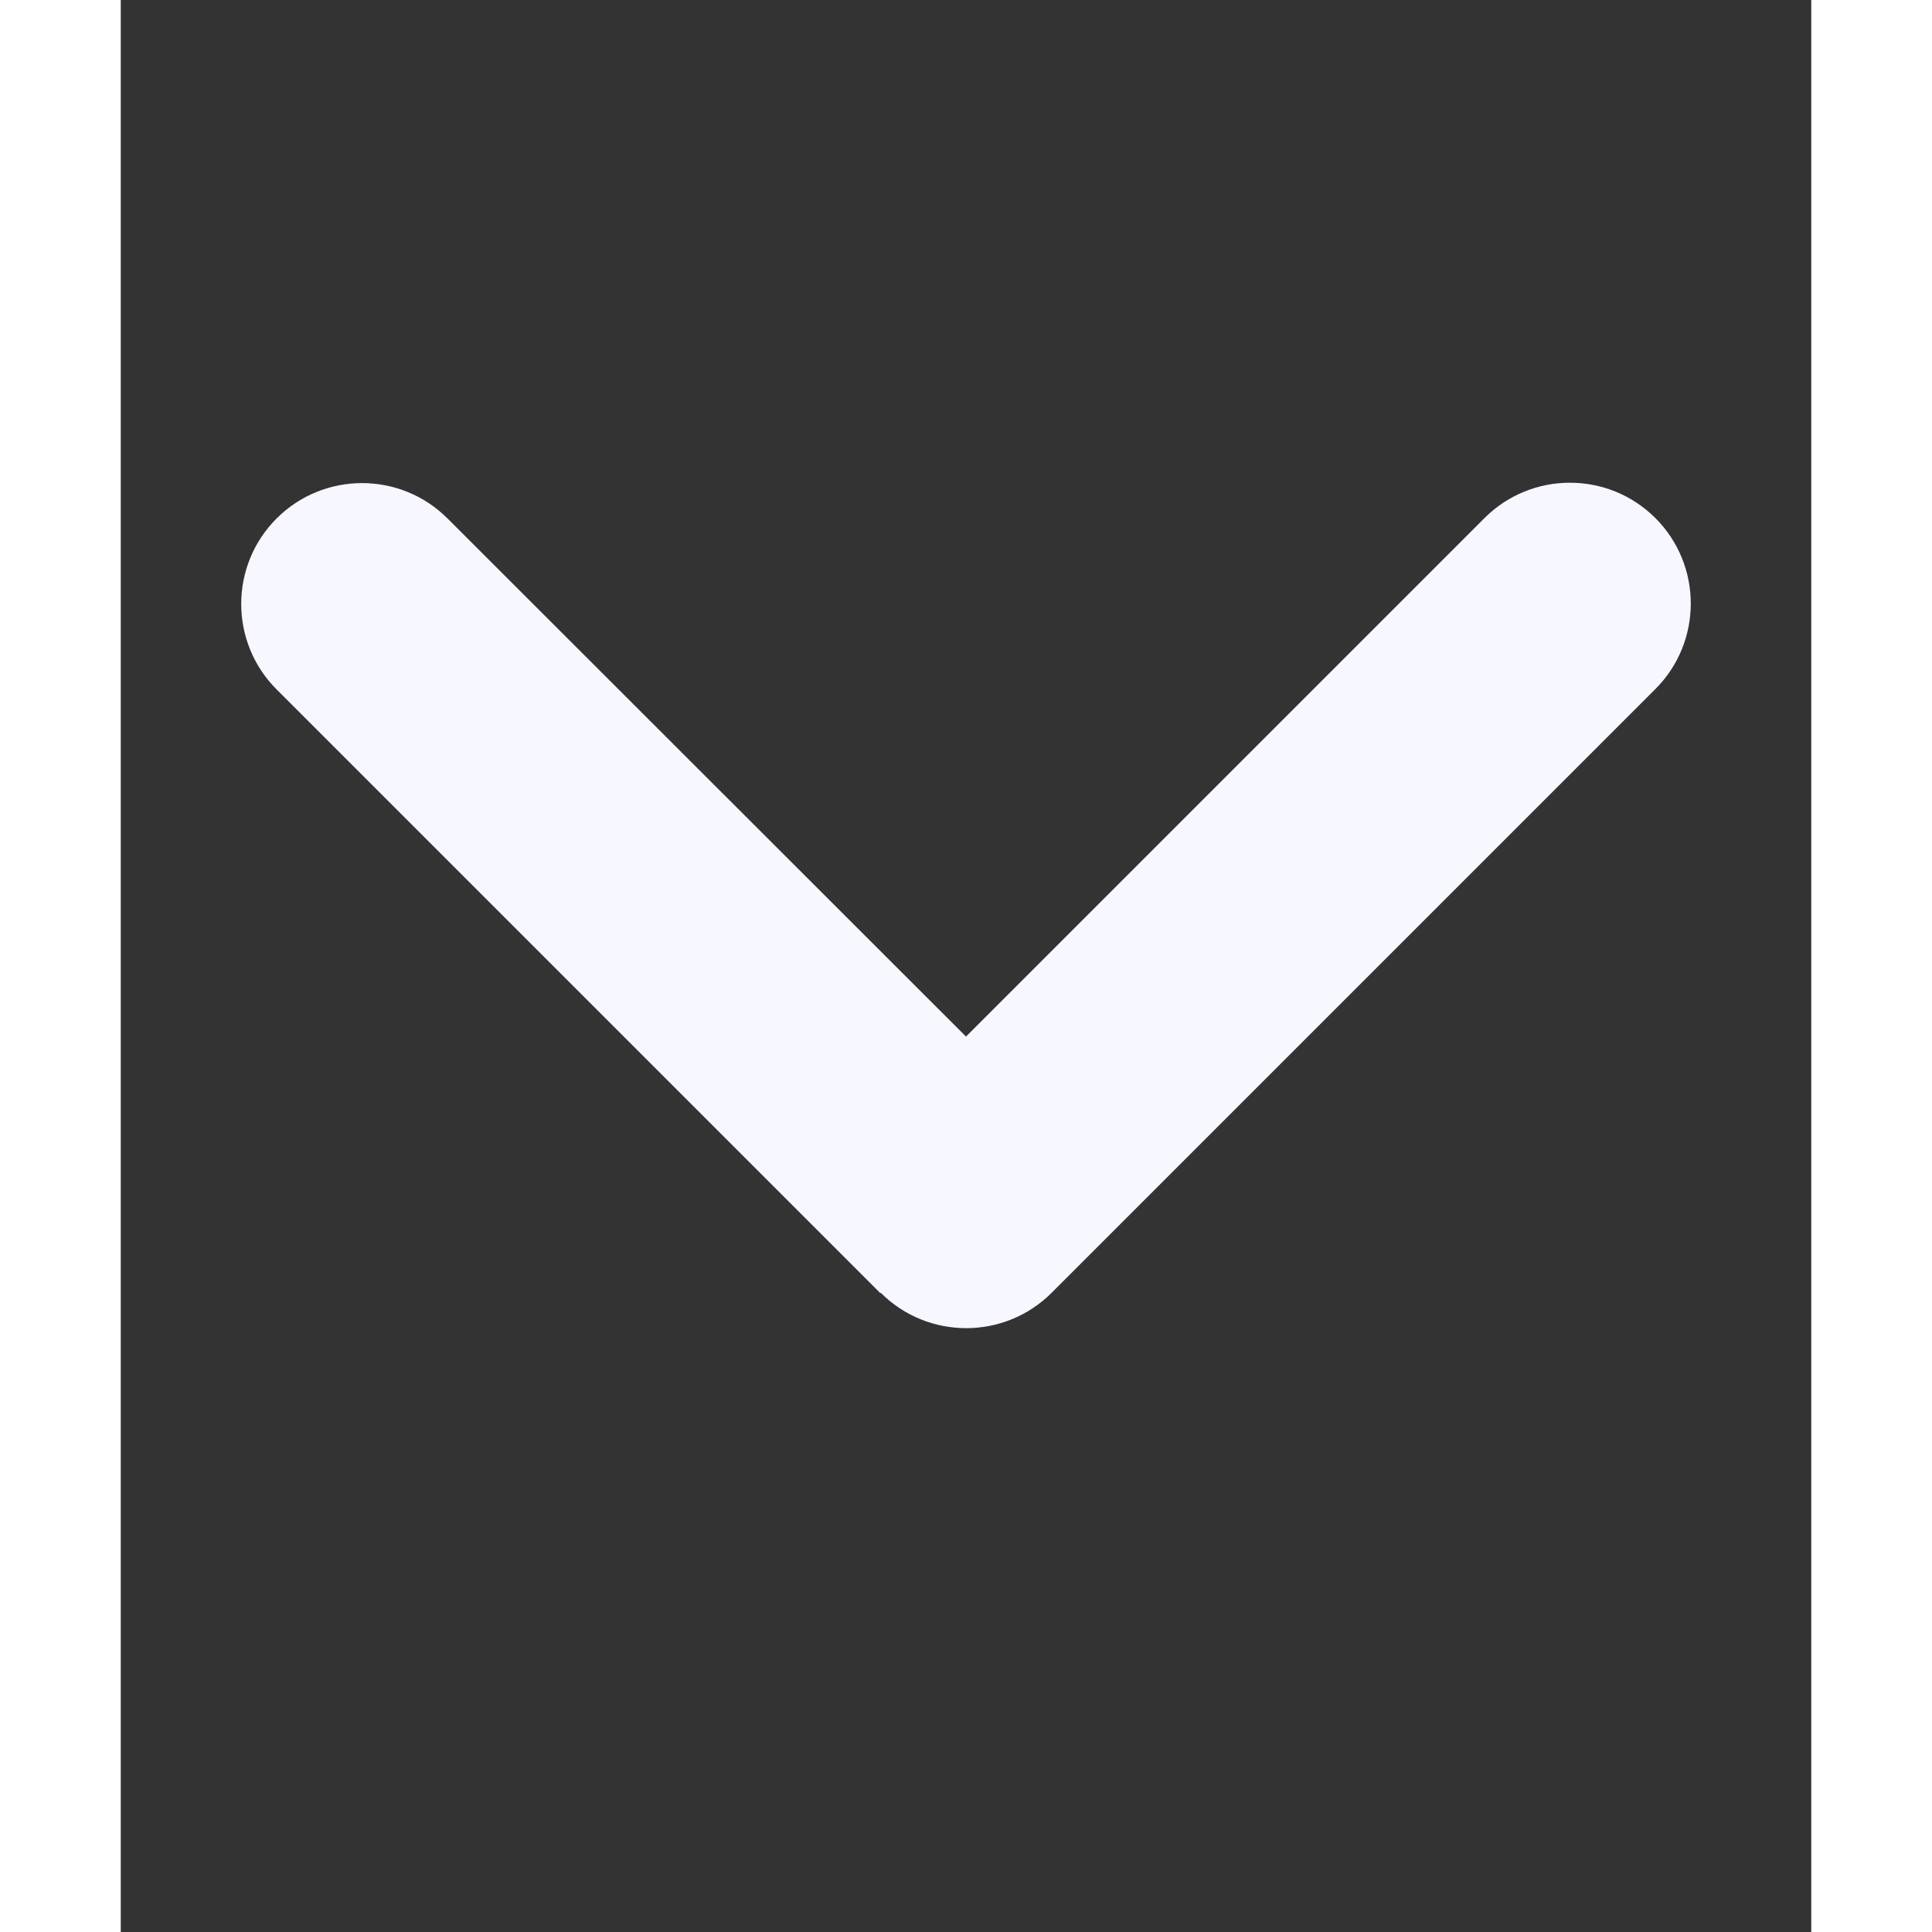 <svg xmlns="http://www.w3.org/2000/svg" width="50" height="50"  viewBox="0 0 448 512">
<rect x="0" y="0" width="448" height="512" fill="#333333" stroke="none"/>
<path fill="#F7F7FF" d="M201.4 342.6c12.5 12.5 32.8 12.5 45.3 0l160-160c12.5-12.5 12.5-32.8 0-45.3s-32.8-12.5-45.3 0L224 274.7 86.6 137.4c-12.5-12.5-32.8-12.5-45.3 0s-12.5 32.8 0 45.3l160 160z"/>
</svg>